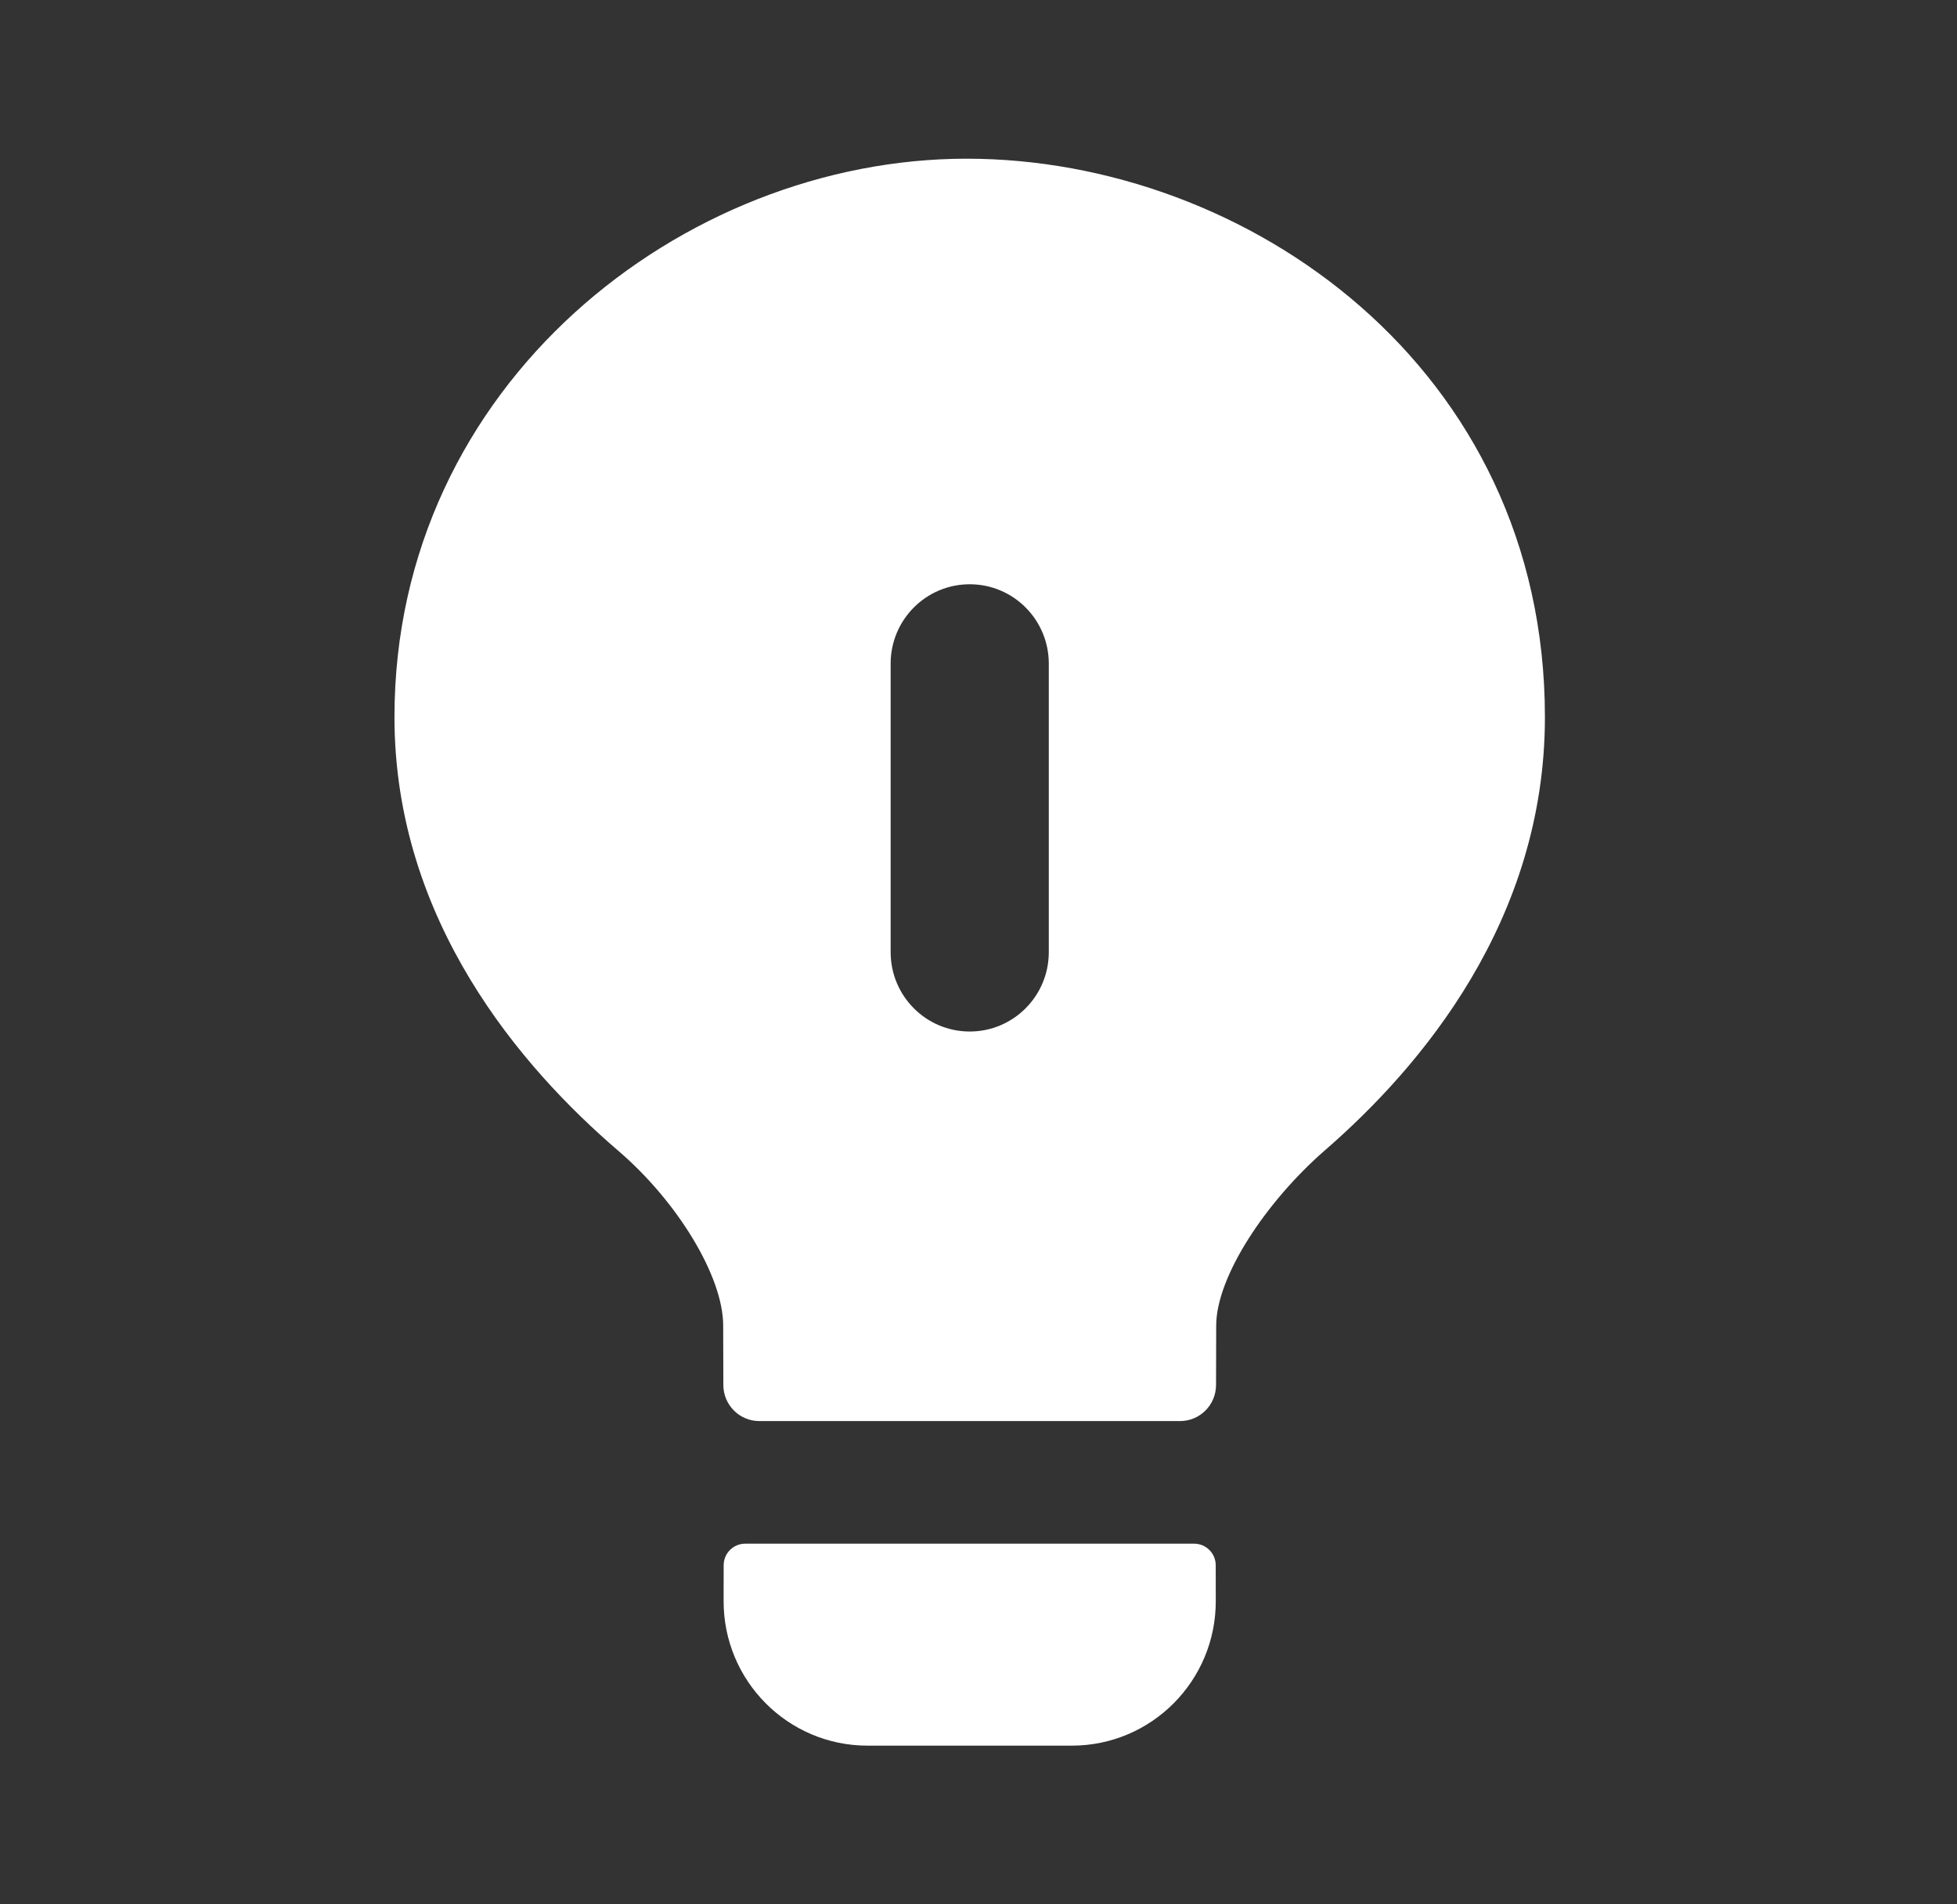 <svg width="37" height="36" viewBox="0 0 37 36" fill="none" xmlns="http://www.w3.org/2000/svg">
<rect x="0" y="0" width="37" height="36" fill="#333333" stroke="none"/>
<path fill-rule="evenodd" clip-rule="evenodd" d="M18.274 3C12.921 3 7.458 7.259 7.458 13.555C7.458 17.411 9.866 20.191 11.69 21.755C12.815 22.72 13.673 24.136 13.673 25.059L13.676 26.184C13.677 26.559 13.981 26.864 14.355 26.864H22.312C22.686 26.864 22.99 26.559 22.991 26.184L22.994 25.06C22.994 24.136 23.932 22.717 25.056 21.74C26.861 20.173 29.209 17.406 29.209 13.555C29.209 6.947 23.57 3 18.274 3ZM14.089 29.182C13.864 29.182 13.682 29.364 13.682 29.59L13.681 30.263C13.677 31.773 14.896 33 16.401 33H20.265C21.771 33 22.99 31.773 22.986 30.263L22.985 29.59C22.985 29.364 22.802 29.182 22.577 29.182H14.089ZM19.829 12.545C19.829 11.717 19.16 11.045 18.334 11.045C17.508 11.045 16.839 11.717 16.839 12.545V18C16.839 18.828 17.508 19.5 18.334 19.5C19.16 19.5 19.829 18.828 19.829 18V12.545Z" fill="white"/>
</svg>
